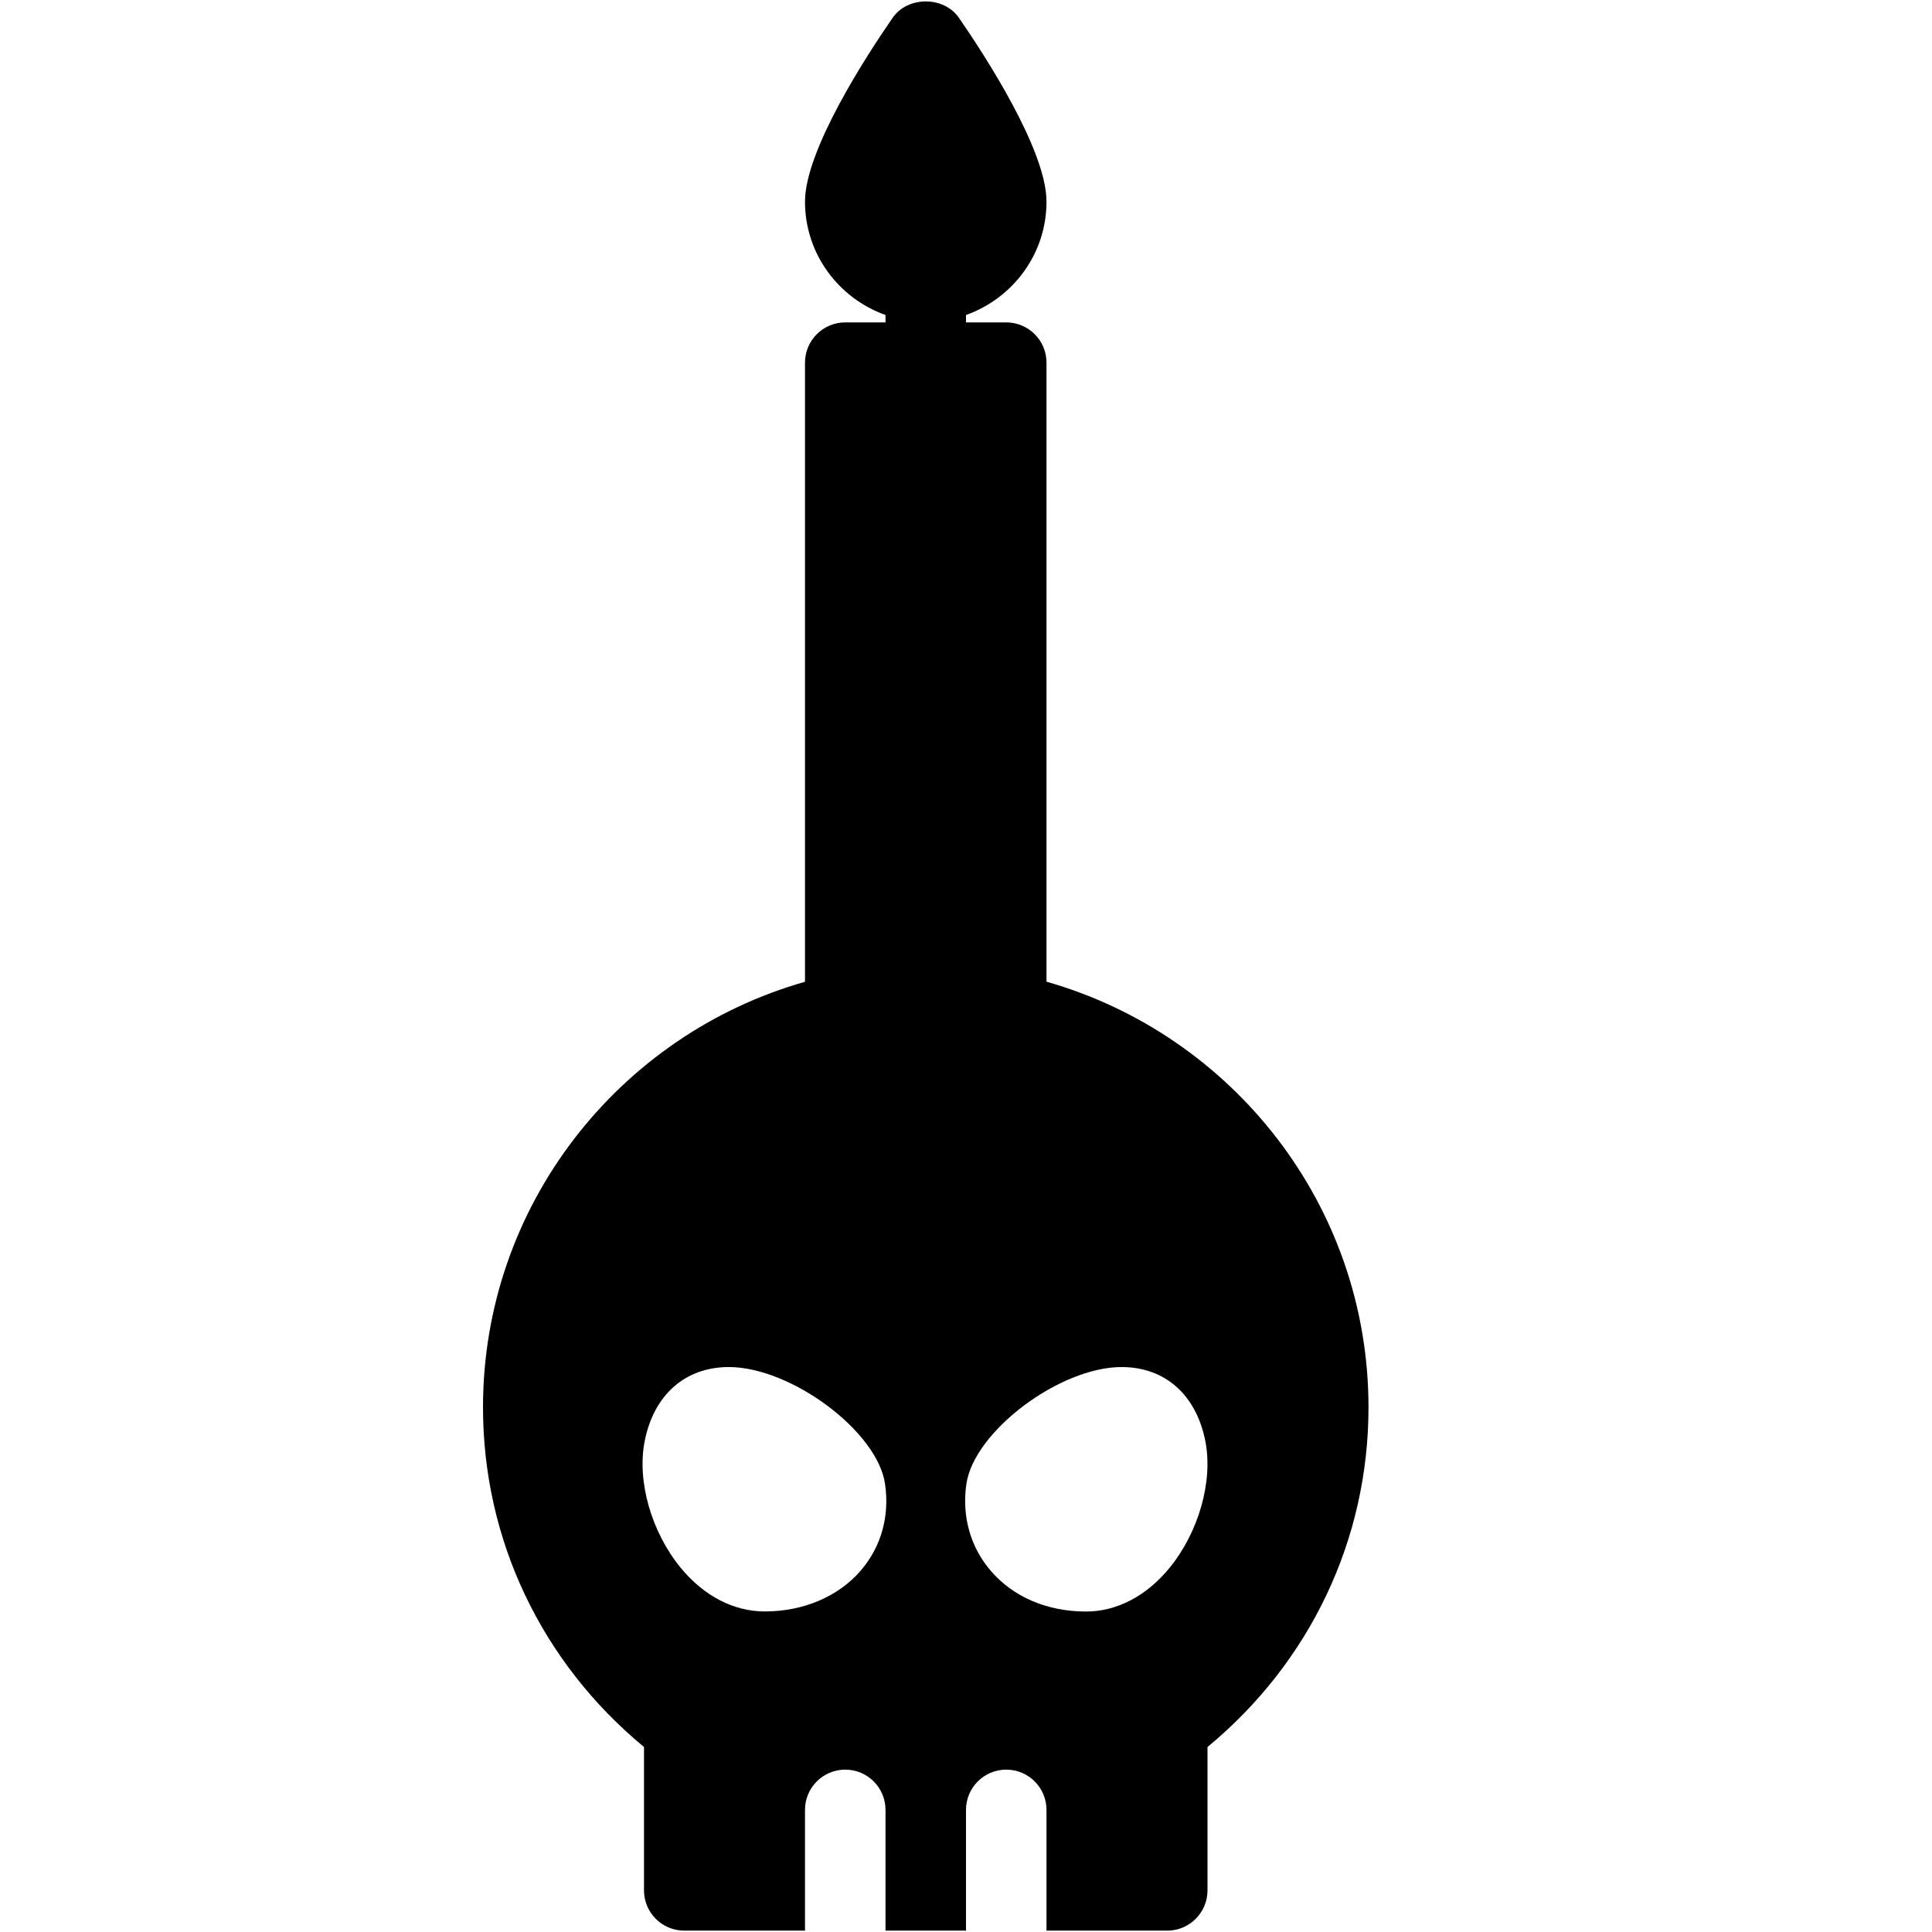 <?xml version="1.0" encoding="iso-8859-1"?>
<!-- Generator: Adobe Illustrator 19.2.1, SVG Export Plug-In . SVG Version: 6.00 Build 0)  -->
<svg version="1.1" xmlns="http://www.w3.org/2000/svg" xmlns:xlink="http://www.w3.org/1999/xlink" x="0px" y="0px"
	 viewBox="0 0 24 24" style="enable-background:new 0 0 24 24;" xml:space="preserve">
<g id="Pompkin">
</g>
<g id="Layer_10">
</g>
<g id="Bat">
</g>
<g id="Ghost">
</g>
<g id="Bone_Hand">
</g>
<g id="Tree_Ghost">
</g>
<g id="Gate">
</g>
<g id="Cemetery_1">
</g>
<g id="Cemetery_2">
</g>
<g id="Devil_x27_s_Fork">
</g>
<g id="Night_Candle">
</g>
<g id="Canlestick">
	<path d="M13,12.195V4.505c0-0.276-0.224-0.5-0.5-0.5H12V3.913c0.581-0.207,1-0.757,1-1.408c0-0.639-0.761-1.81-1.088-2.284
		c-0.188-0.271-0.636-0.271-0.823,0C10.761,0.695,10,1.866,10,2.505c0,0.651,0.419,1.201,1,1.408v0.092h-0.5
		c-0.276,0-0.5,0.224-0.5,0.5v7.691c-2.305,0.655-4,2.775-4,5.287c0,1.642,0.726,3.166,2,4.219v1.781c0,0.276,0.224,0.5,0.5,0.5H10
		v-1.5c0-0.276,0.224-0.5,0.5-0.5s0.5,0.224,0.5,0.5v1.5h1v-1.5c0-0.276,0.224-0.5,0.5-0.5s0.5,0.224,0.5,0.5v1.5h1.5
		c0.276,0,0.5-0.224,0.5-0.5v-1.781c1.274-1.053,2-2.577,2-4.219C17,14.97,15.305,12.851,13,12.195z M10.691,19.512
		c-0.278,0.322-0.712,0.506-1.191,0.506c-0.386,0-0.757-0.193-1.044-0.542C8.09,19.03,7.91,18.396,8.009,17.9
		c0.114-0.575,0.505-0.918,1.044-0.918c0.775,0,1.846,0.799,1.941,1.45C11.054,18.834,10.946,19.217,10.691,19.512z M14.524,19.482
		c-0.285,0.346-0.651,0.537-1.033,0.537c-0.481,0-0.901-0.179-1.181-0.503c-0.255-0.295-0.364-0.68-0.305-1.083
		c0.095-0.651,1.158-1.451,1.928-1.451c0.538,0,0.926,0.343,1.04,0.919C15.071,18.4,14.891,19.036,14.524,19.482z"/>
</g>
<g id="Black_Cat">
</g>
<g id="Witch_Cauldron">
</g>
<g id="Corn_Candy">
</g>
<g id="Layer_29">
</g>
<g id="Bones">
</g>
<g id="Witch_Broom">
</g>
<g id="Owl">
</g>
<g id="Scythe">
</g>
<g id="Grim_Reaper">
</g>
<g id="Coffin">
</g>
<g id="Dracula">
</g>
<g id="Frankenstein">
</g>
<g id="Layer_40">
</g>
<g id="Toilet_Paper">
</g>
<g id="Skull">
</g>
<g id="Skull_Cake">
</g>
<g id="Eyeball">
</g>
<g id="Castle">
</g>
<g id="Witch_x27_s_Hat">
</g>
<g id="Cobweb_1">
</g>
<g id="Cobweb_2">
</g>
<g id="Spider">
</g>
<g id="Full_Moon">
</g>
<g id="Crescent">
</g>
<g id="Crow">
</g>
<g id="Candy_Holder">
</g>
<g id="Bloody_Knife">
</g>
<g id="Bloody_Axe">
</g>
</svg>
